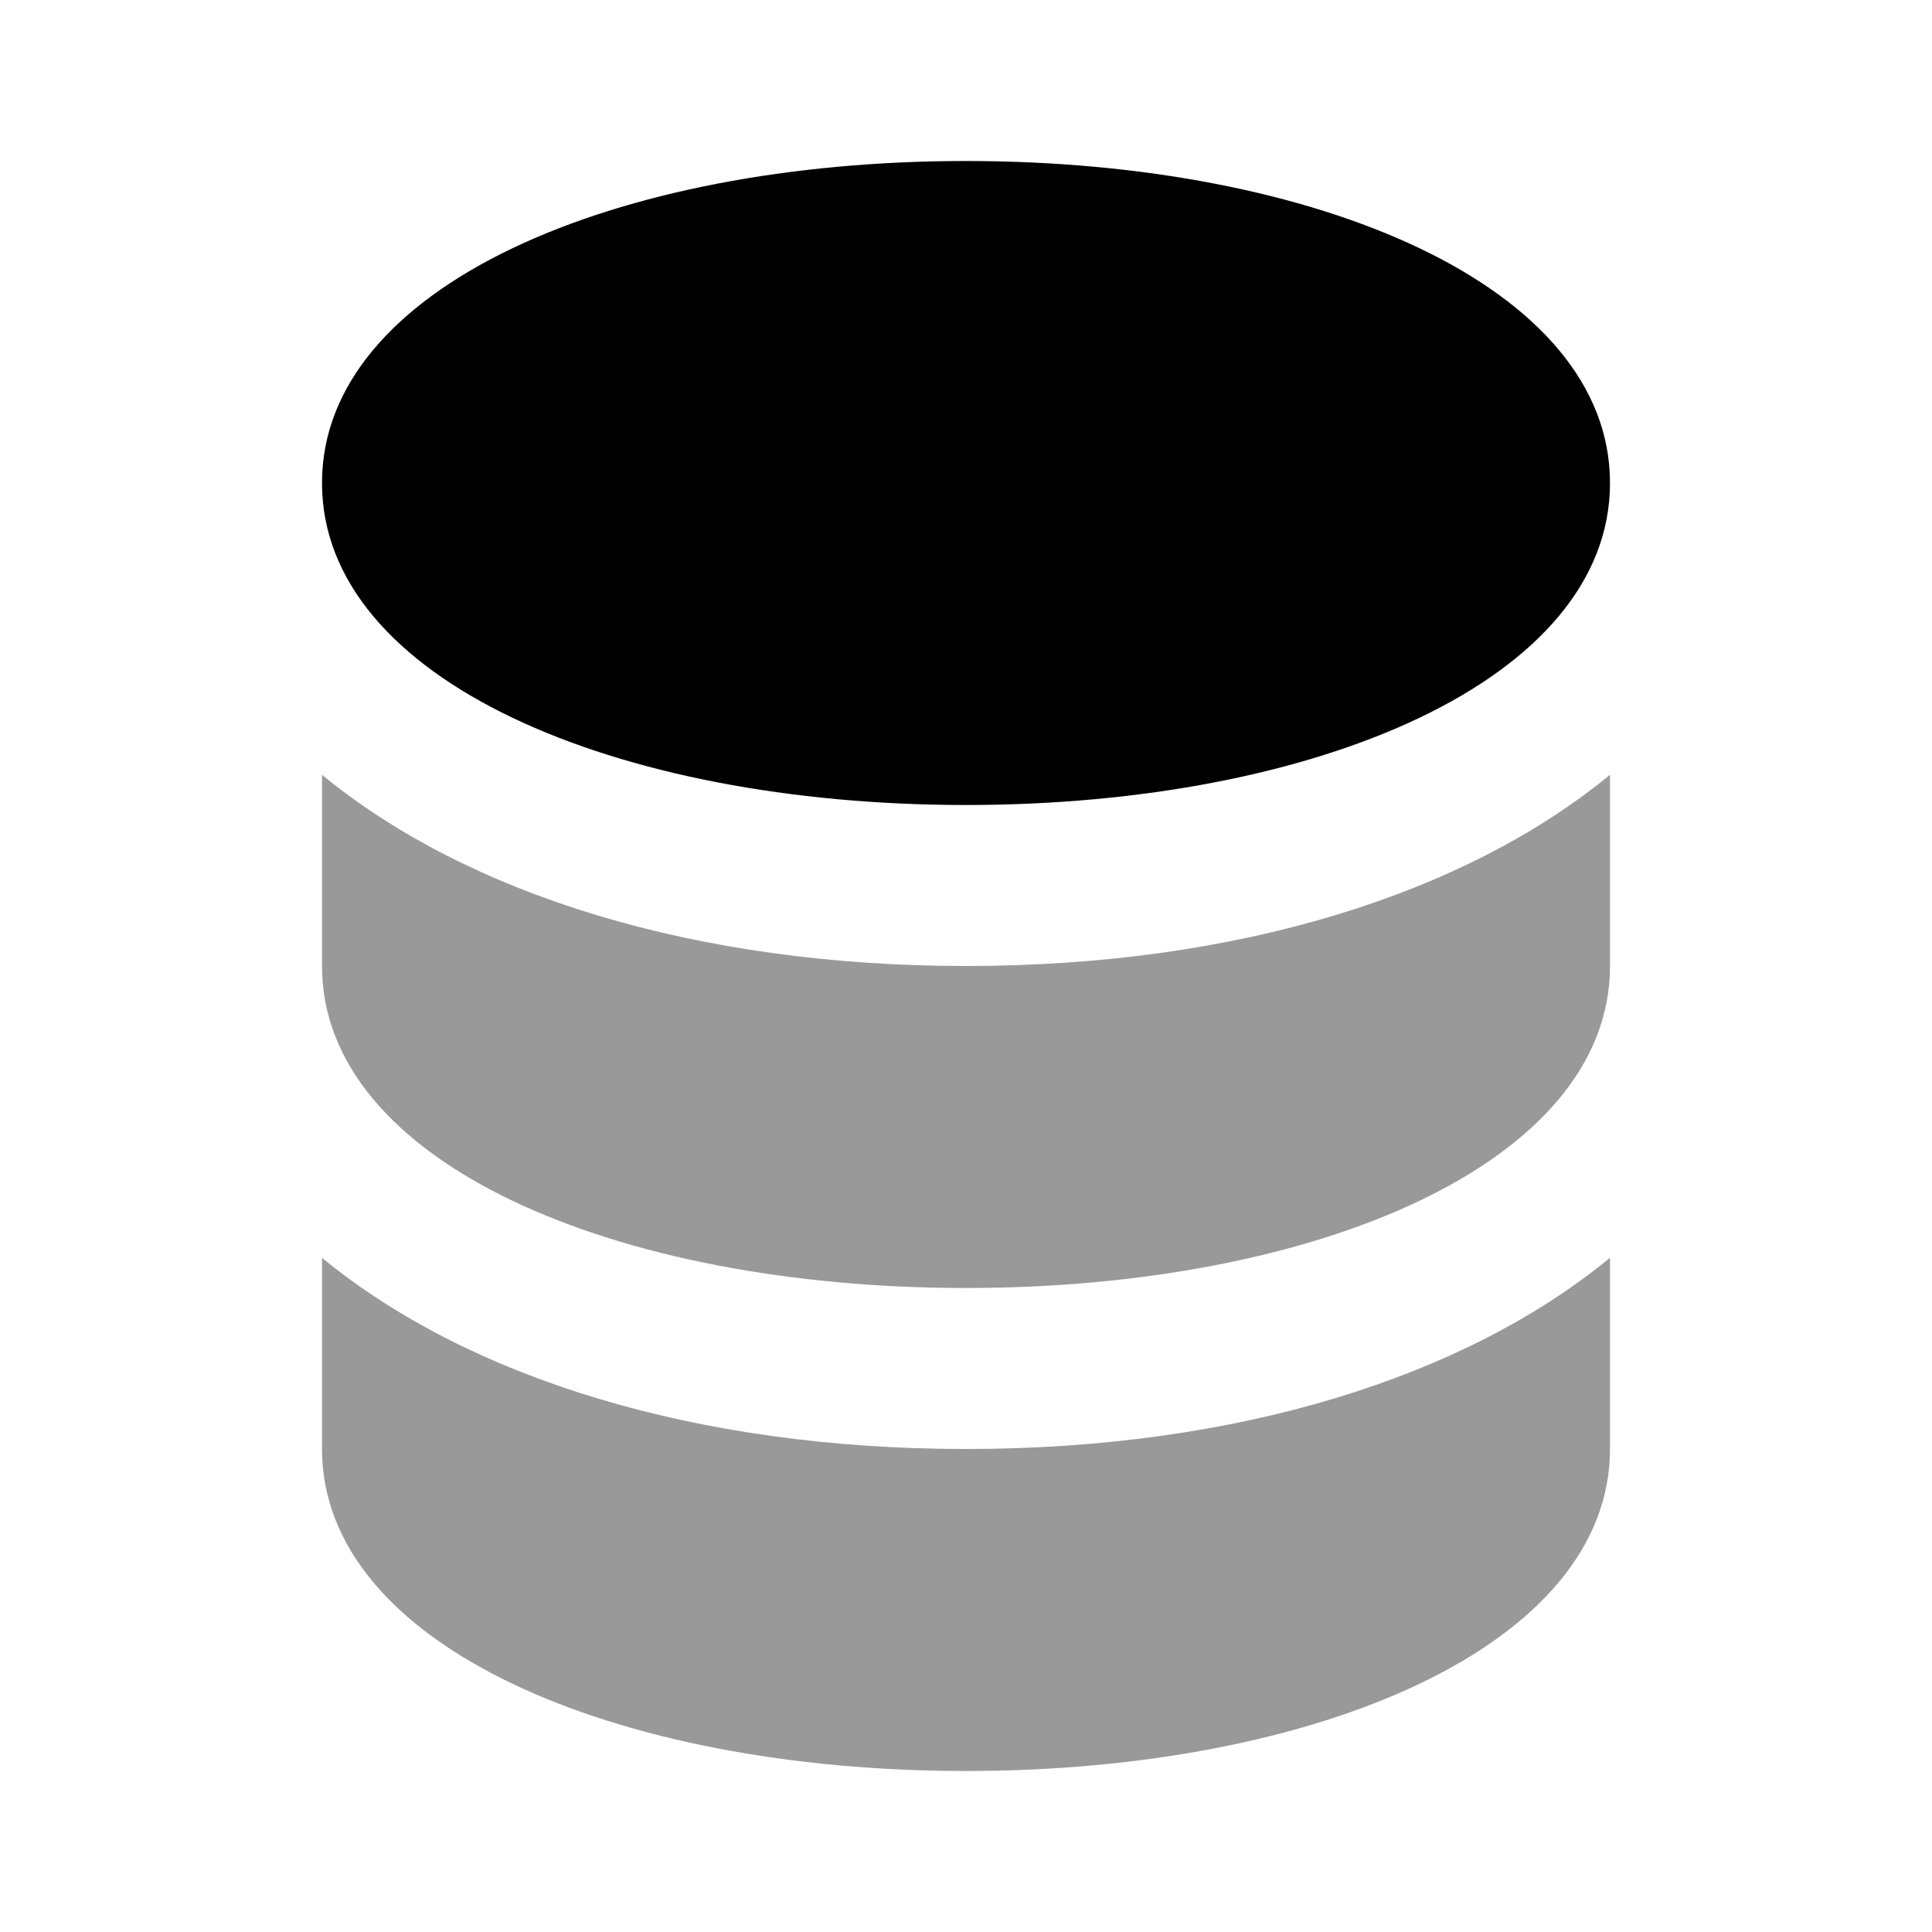 <svg width="24" height="24" viewBox="0 0 24 24" fill="none" xmlns="http://www.w3.org/2000/svg">
<path d="M4 9.625V12C4 14.441 7.638 16 12 16C16.362 16 20 14.441 20 12V9.625C18.186 11.115 15.358 12 12 12C8.642 12 5.814 11.115 4 9.625ZM4 15.625V18C4 20.441 7.638 22 12 22C16.362 22 20 20.441 20 18V15.625C18.186 17.115 15.358 18 12 18C8.642 18 5.814 17.115 4 15.625Z" fill="black" fill-opacity="0.4"/>
<path d="M12 2C7.638 2 4 3.559 4 6C4 8.441 7.638 10 12 10C16.362 10 20 8.441 20 6C20 3.559 16.362 2 12 2Z" fill="black"/>
</svg>

